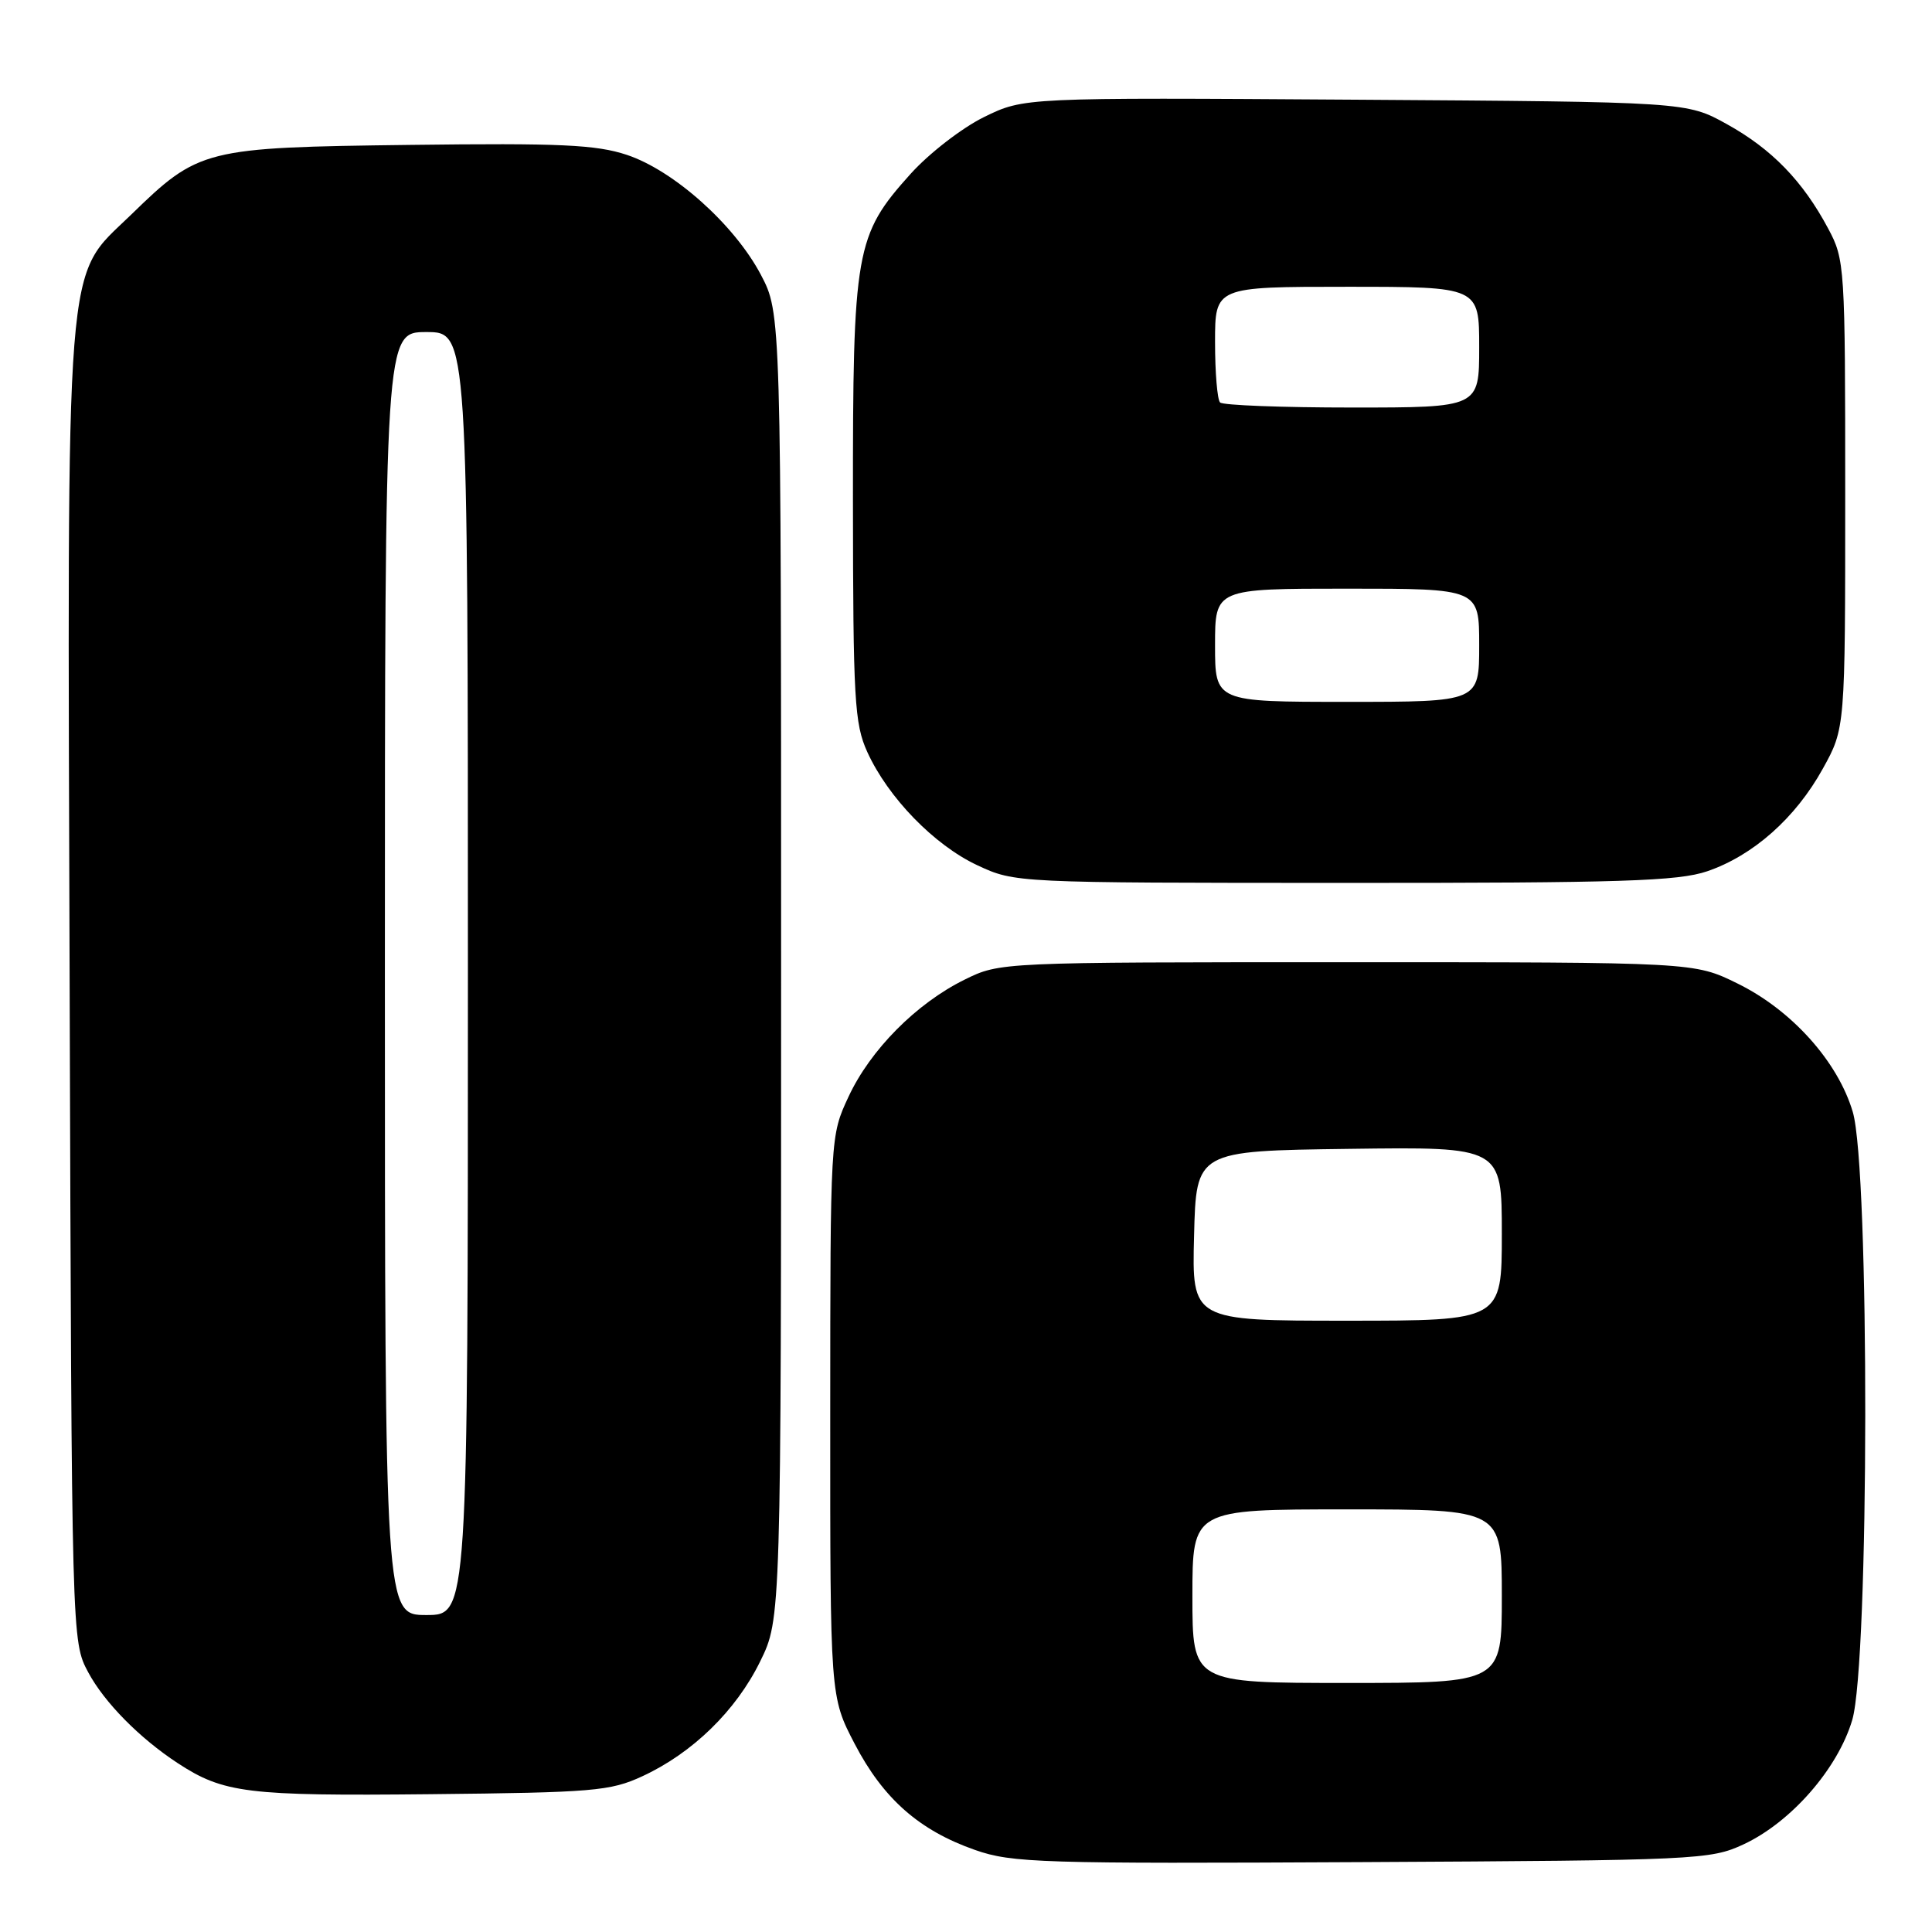 <?xml version="1.0" encoding="UTF-8" standalone="no"?>
<!DOCTYPE svg PUBLIC "-//W3C//DTD SVG 1.1//EN" "http://www.w3.org/Graphics/SVG/1.1/DTD/svg11.dtd" >
<svg xmlns="http://www.w3.org/2000/svg" xmlns:xlink="http://www.w3.org/1999/xlink" version="1.1" viewBox="0 0 256 256">
 <g >
 <path fill="currentColor"
d=" M 231.00 244.40 C 237.31 241.47 243.51 234.38 245.43 227.91 C 247.69 220.32 247.75 154.87 245.50 147.33 C 243.52 140.65 237.40 133.83 230.21 130.31 C 224.50 127.50 224.50 127.50 178.50 127.50 C 132.50 127.50 132.50 127.50 127.81 129.81 C 121.42 132.96 115.32 139.11 112.43 145.33 C 110.02 150.50 110.02 150.51 110.01 187.66 C 110.00 224.83 110.00 224.83 113.25 231.07 C 117.04 238.34 121.80 242.54 129.20 245.13 C 134.11 246.85 137.92 246.96 180.50 246.74 C 224.83 246.51 226.66 246.42 231.00 244.40 Z  M 85.12 235.36 C 91.76 232.29 97.52 226.68 100.72 220.16 C 103.50 214.50 103.50 214.50 103.50 128.00 C 103.50 41.50 103.50 41.50 100.81 36.39 C 97.31 29.77 89.28 22.59 83.06 20.52 C 78.99 19.17 74.22 18.95 54.34 19.20 C 27.02 19.54 26.35 19.71 17.34 28.48 C 8.49 37.08 8.92 31.66 9.23 131.08 C 9.50 217.50 9.50 217.50 11.69 221.59 C 13.82 225.57 18.49 230.31 23.54 233.62 C 29.62 237.60 32.74 237.99 57.00 237.74 C 78.61 237.52 80.87 237.33 85.12 235.36 Z  M 226.21 115.45 C 232.30 113.37 237.92 108.39 241.53 101.86 C 244.50 96.50 244.50 96.50 244.50 65.50 C 244.50 35.24 244.45 34.40 242.24 30.28 C 238.88 23.98 234.76 19.74 228.82 16.45 C 223.50 13.50 223.50 13.50 179.59 13.21 C 135.68 12.92 135.68 12.92 130.39 15.51 C 127.48 16.94 123.09 20.33 120.64 23.06 C 113.34 31.18 113.00 33.11 113.02 66.43 C 113.04 92.71 113.22 95.90 114.92 99.64 C 117.67 105.68 123.79 111.98 129.50 114.65 C 134.50 116.98 134.53 116.98 178.07 116.99 C 214.87 117.00 222.35 116.76 226.21 115.45 Z  M 158.00 211.50 C 158.00 200.00 158.00 200.00 178.50 200.00 C 199.00 200.00 199.00 200.00 199.00 211.50 C 199.00 223.00 199.00 223.00 178.50 223.00 C 158.00 223.00 158.00 223.00 158.00 211.50 Z  M 158.22 163.75 C 158.50 152.50 158.50 152.50 178.75 152.23 C 199.00 151.96 199.00 151.96 199.00 163.48 C 199.00 175.00 199.00 175.00 178.47 175.00 C 157.93 175.00 157.93 175.00 158.22 163.75 Z  M 51.00 129.00 C 51.00 44.00 51.00 44.00 56.50 44.00 C 62.00 44.00 62.00 44.00 62.00 129.00 C 62.00 214.00 62.00 214.00 56.50 214.00 C 51.00 214.00 51.00 214.00 51.00 129.00 Z  M 161.00 85.50 C 161.00 78.00 161.00 78.00 178.50 78.00 C 196.00 78.00 196.00 78.00 196.00 85.50 C 196.00 93.00 196.00 93.00 178.50 93.00 C 161.00 93.00 161.00 93.00 161.00 85.50 Z  M 161.67 53.33 C 161.30 52.97 161.00 49.37 161.00 45.33 C 161.00 38.00 161.00 38.00 178.50 38.00 C 196.00 38.00 196.00 38.00 196.00 46.00 C 196.00 54.00 196.00 54.00 179.17 54.00 C 169.91 54.00 162.03 53.70 161.67 53.33 Z "/>
</g>
</svg>
